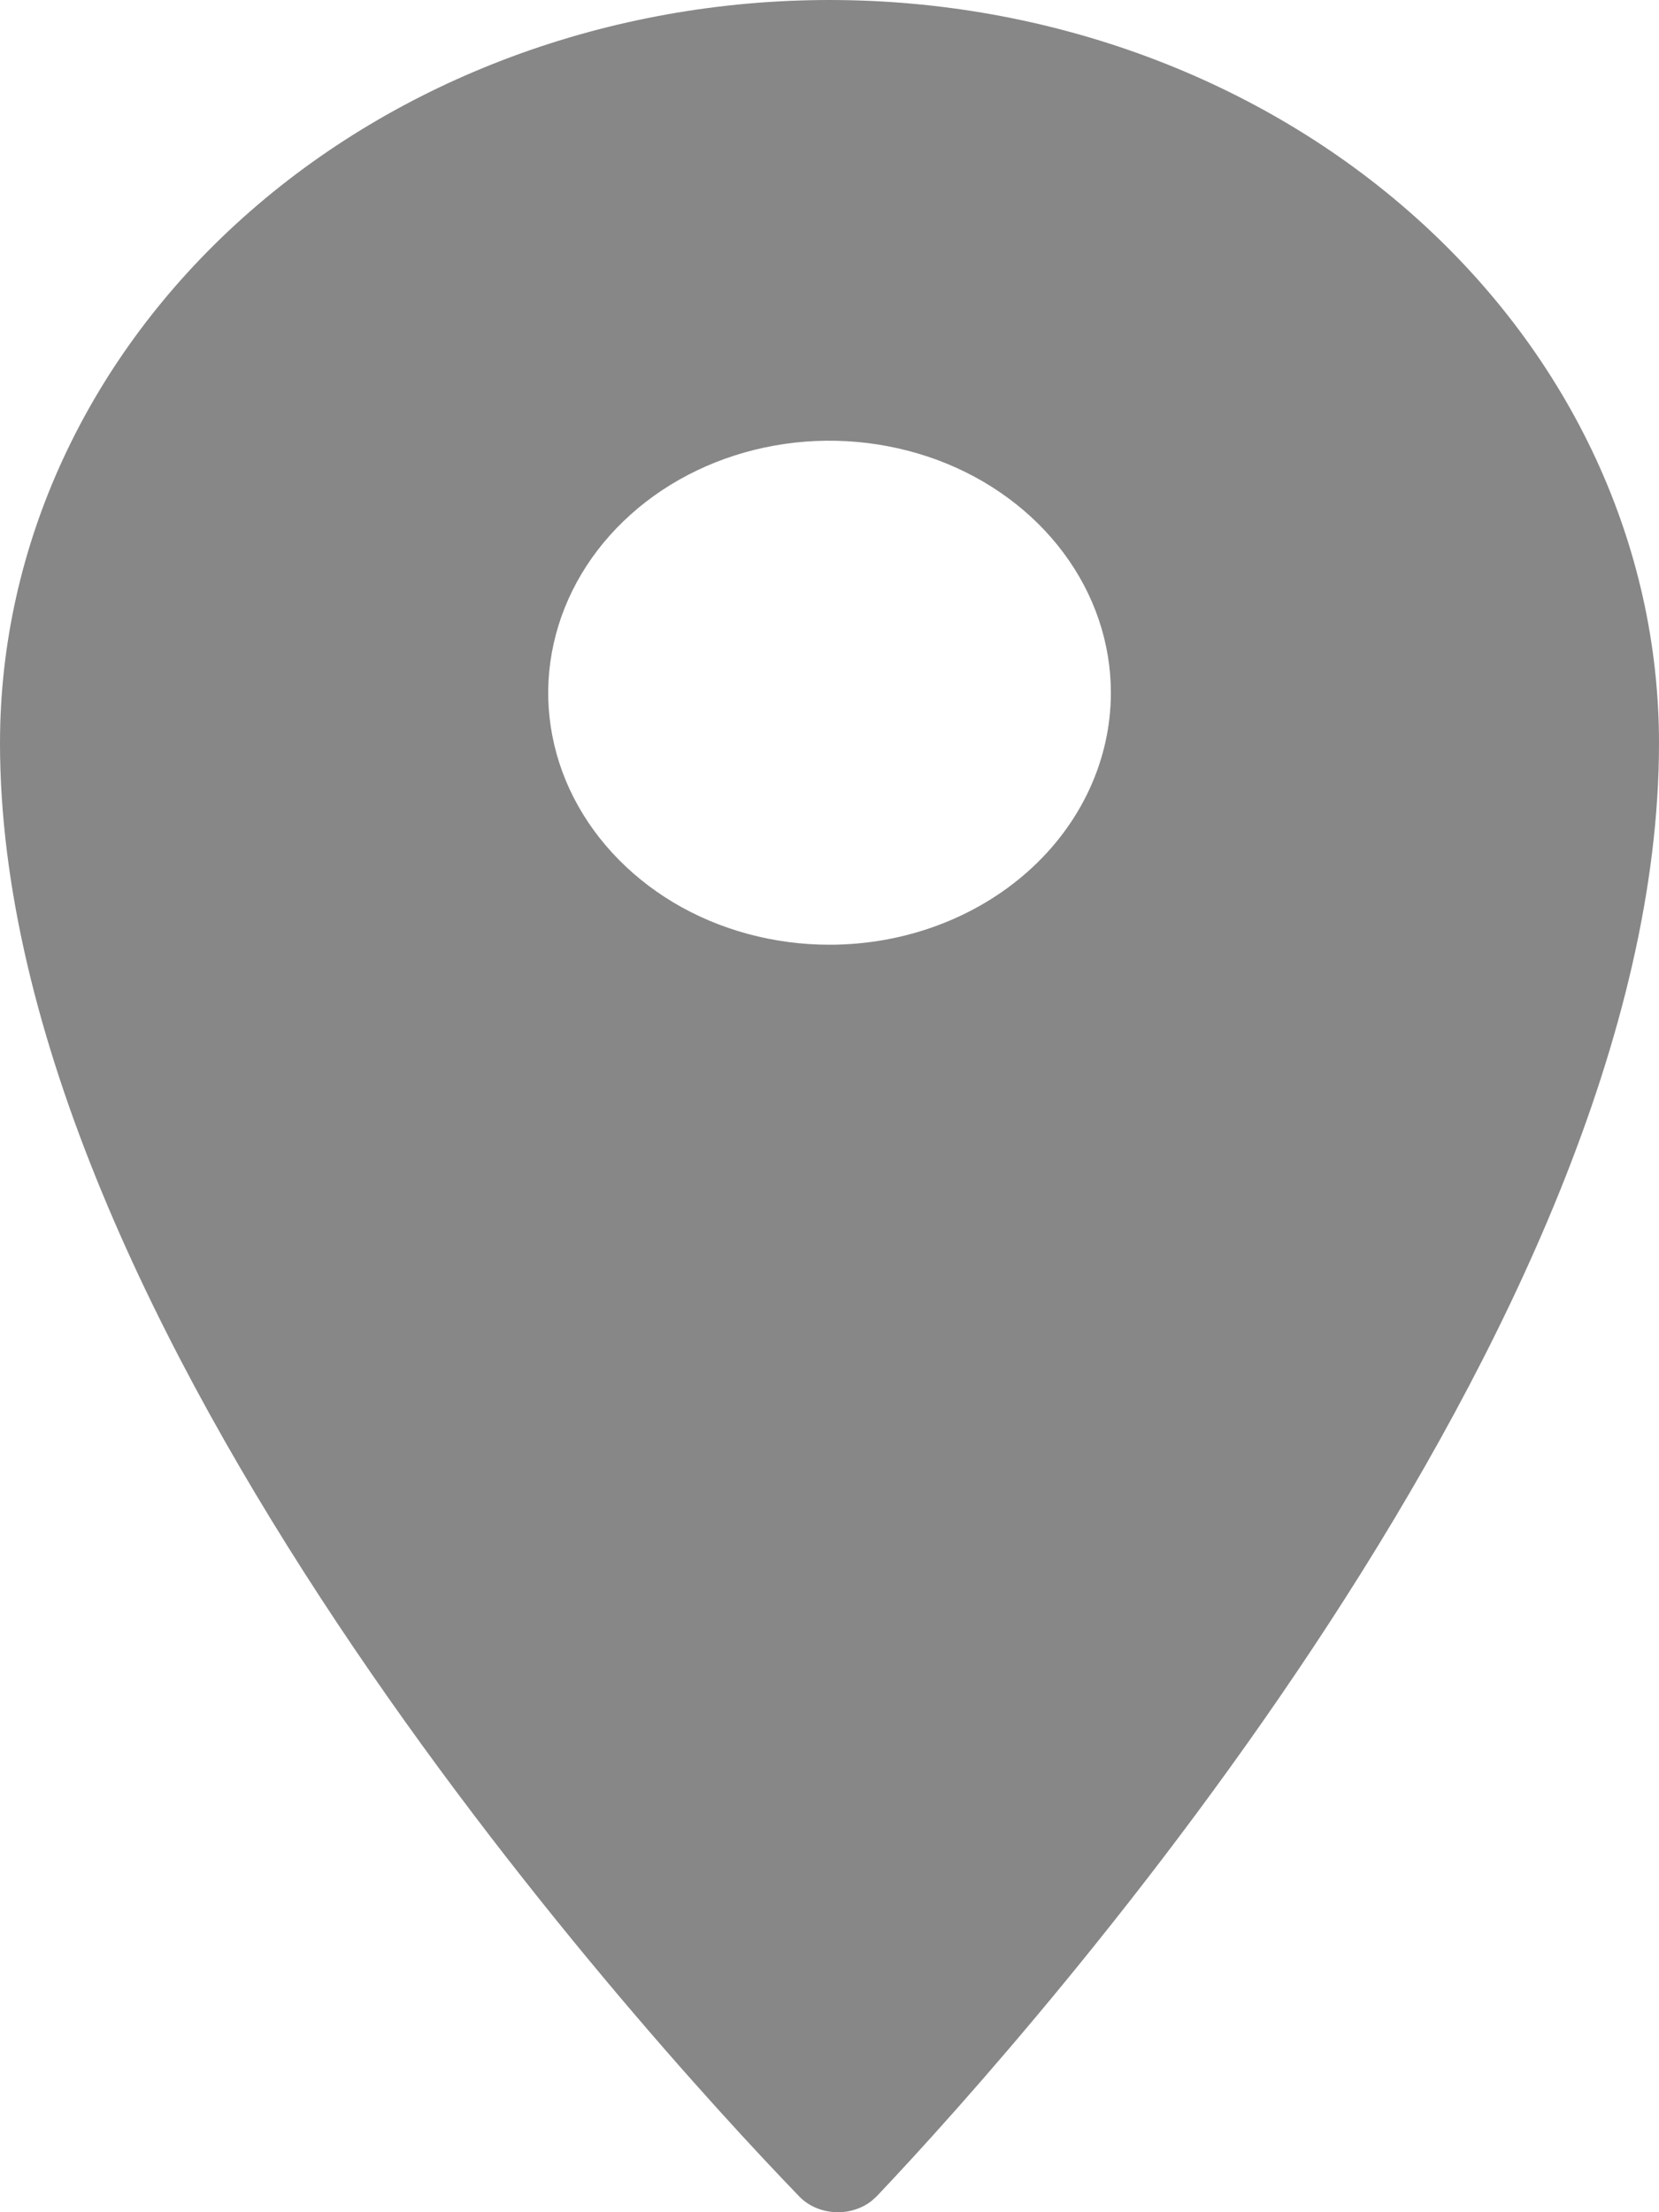 <svg width="15" height="20" viewBox="0 0 15 20" fill="none" xmlns="http://www.w3.org/2000/svg">
<path d="M7.5 0C5.511 0 3.603 0.708 2.197 1.968C0.79 3.228 0 4.937 0 6.718C0 11.976 5.726 18.303 7.227 19.858C7.307 19.941 7.421 19.991 7.543 19.999C7.665 20.007 7.786 19.971 7.879 19.899L7.925 19.858C9.405 18.297 15 11.976 15 6.718C15 4.936 14.21 3.228 12.803 1.968C11.397 0.708 9.489 0 7.5 0ZM7.5 8.541C6.997 8.541 6.505 8.408 6.087 8.158C5.669 7.907 5.343 7.551 5.15 7.135C4.958 6.719 4.907 6.261 5.006 5.819C5.104 5.377 5.346 4.971 5.702 4.652C6.057 4.333 6.511 4.116 7.004 4.028C7.497 3.94 8.009 3.986 8.474 4.158C8.938 4.33 9.336 4.623 9.615 4.997C9.895 5.372 10.044 5.812 10.044 6.263V6.269C10.042 6.872 9.774 7.45 9.297 7.876C8.82 8.302 8.174 8.541 7.5 8.541Z" fill="#878787"/>
</svg>

